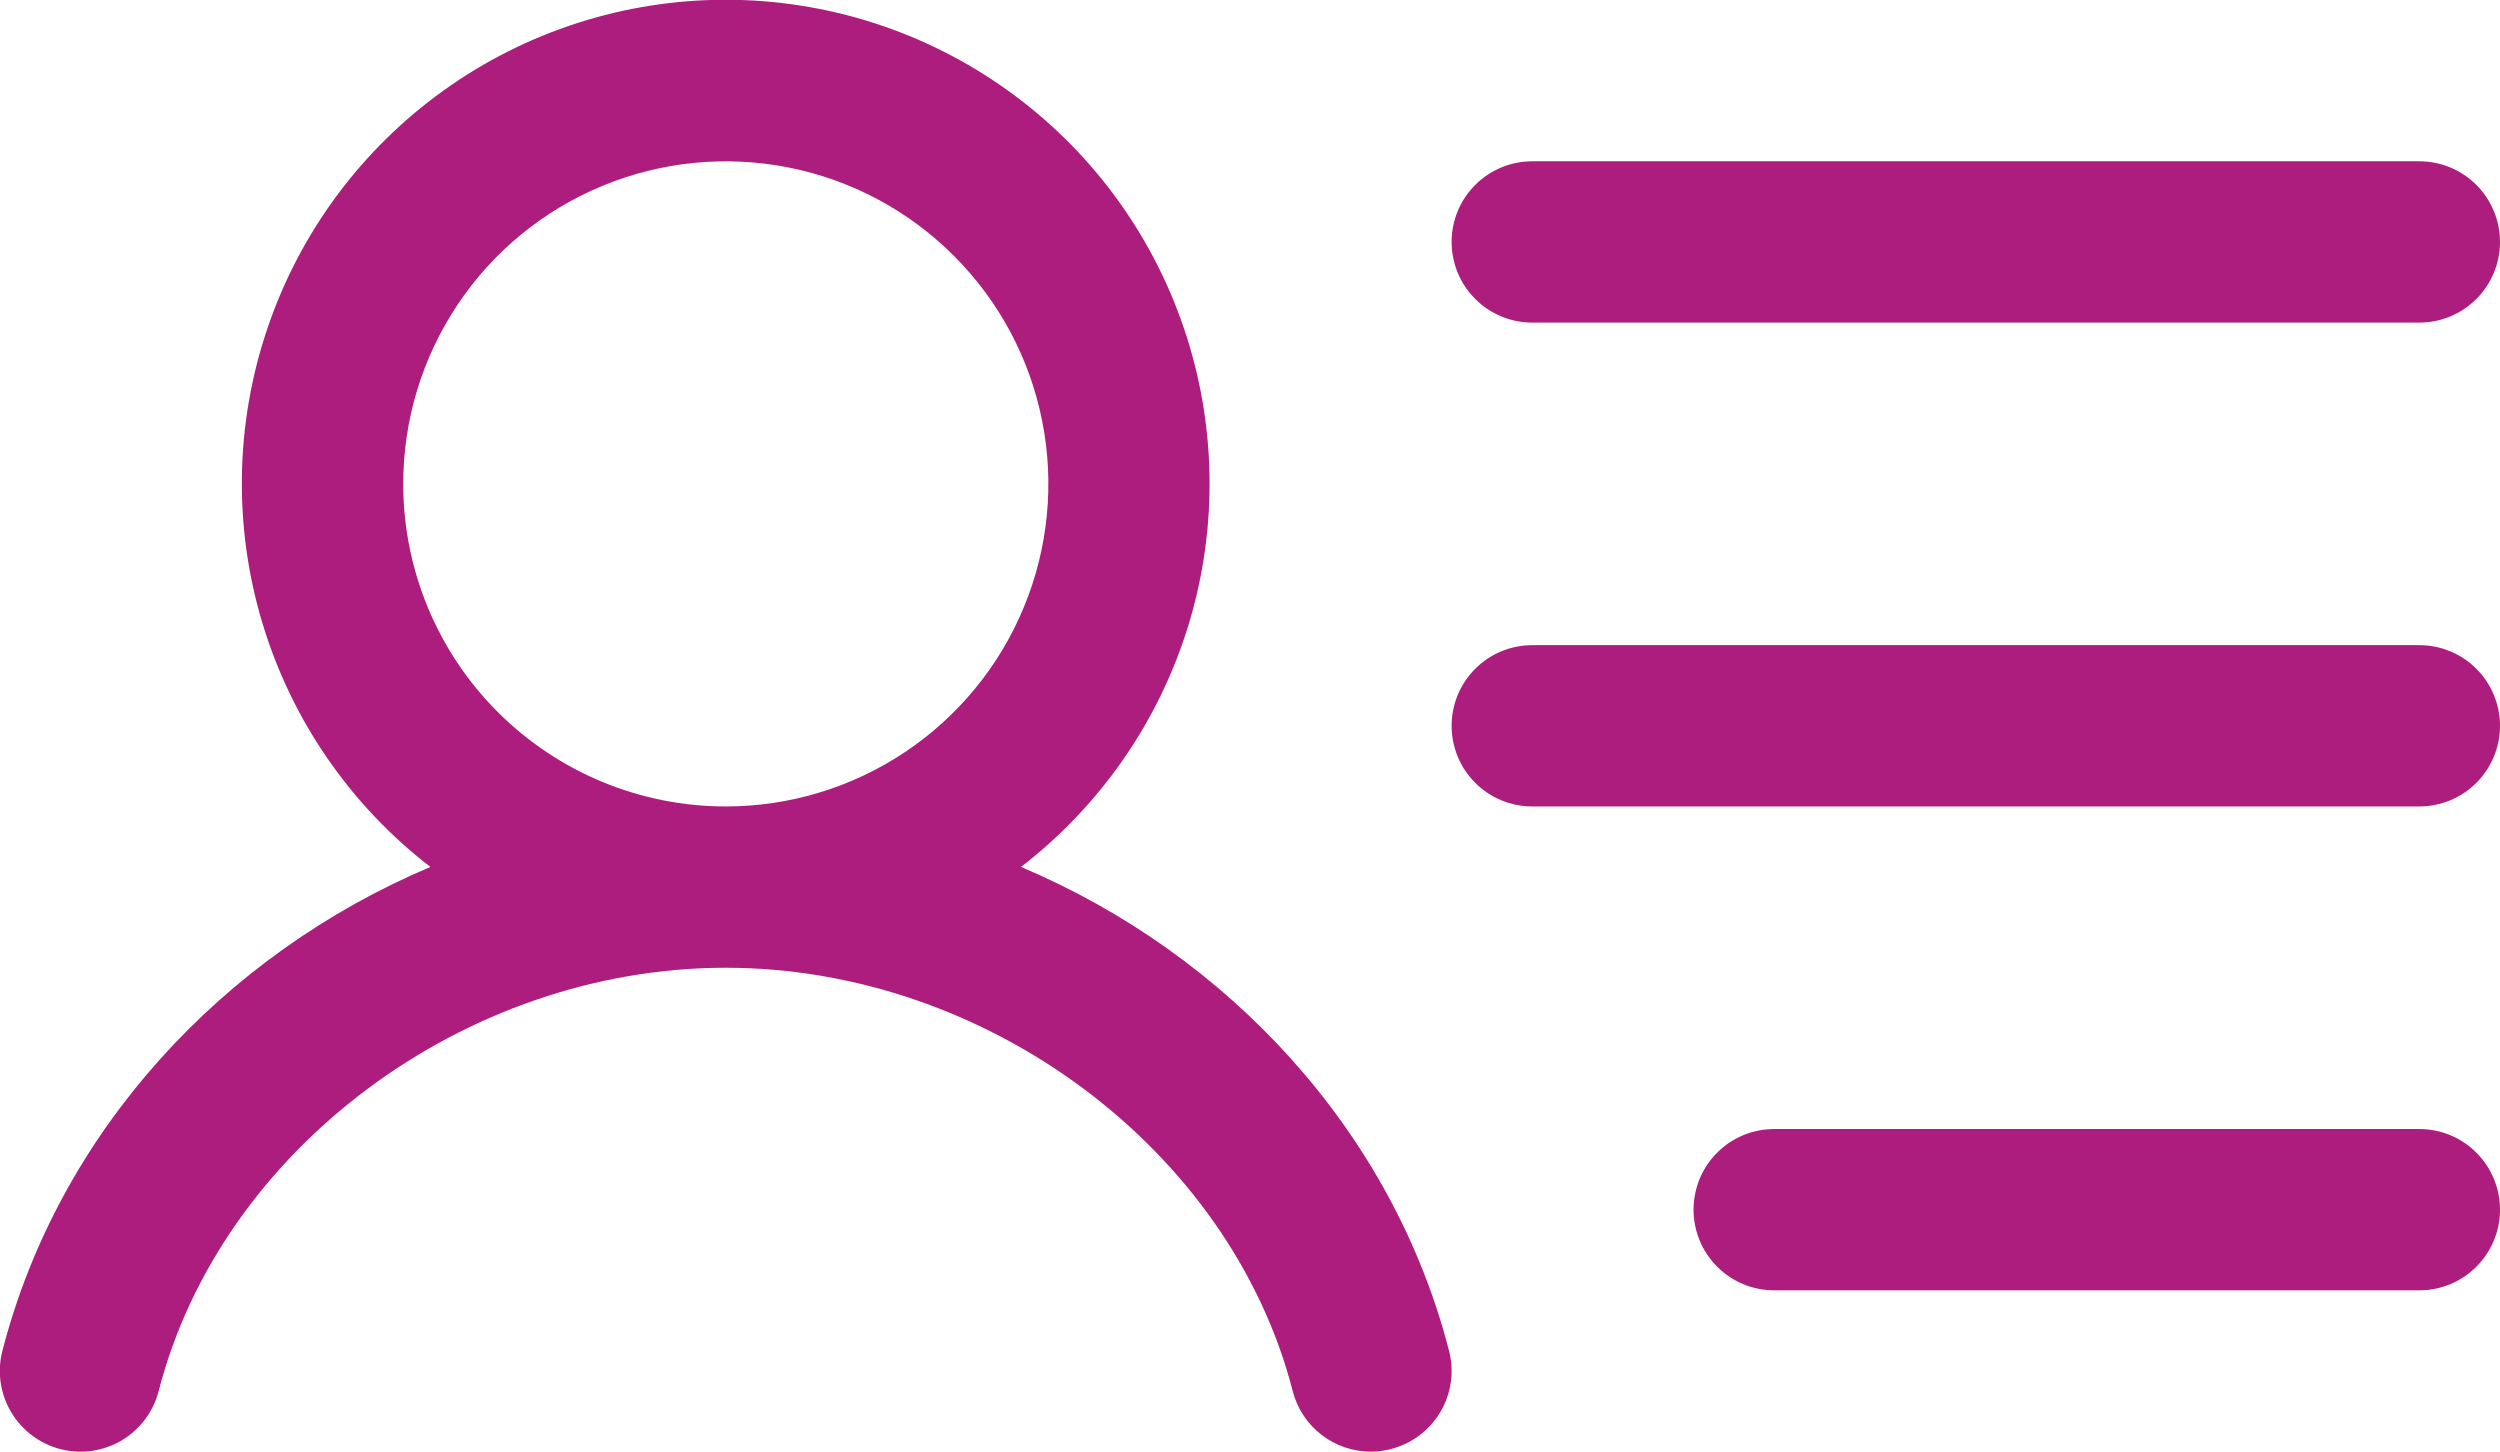 <svg width="31" height="18" viewBox="0 0 31 18" fill="none" xmlns="http://www.w3.org/2000/svg">
<path d="M18 3C18 2.735 18.105 2.48 18.293 2.293C18.48 2.105 18.735 2 19 2H30C30.265 2 30.519 2.105 30.707 2.293C30.894 2.48 31 2.735 31 3C31 3.265 30.894 3.52 30.707 3.707C30.519 3.895 30.265 4 30 4H19C18.735 4 18.48 3.895 18.293 3.707C18.105 3.52 18 3.265 18 3ZM30 8H19C18.735 8 18.48 8.105 18.293 8.293C18.105 8.48 18 8.735 18 9C18 9.265 18.105 9.52 18.293 9.707C18.48 9.895 18.735 10 19 10H30C30.265 10 30.519 9.895 30.707 9.707C30.894 9.52 31 9.265 31 9C31 8.735 30.894 8.48 30.707 8.293C30.519 8.105 30.265 8 30 8ZM30 14H22C21.735 14 21.48 14.105 21.293 14.293C21.105 14.48 21 14.735 21 15C21 15.265 21.105 15.52 21.293 15.707C21.48 15.895 21.735 16 22 16H30C30.265 16 30.519 15.895 30.707 15.707C30.894 15.52 31 15.265 31 15C31 14.735 30.894 14.48 30.707 14.293C30.519 14.105 30.265 14 30 14ZM17.968 16.75C18.001 16.877 18.009 17.01 17.99 17.14C17.971 17.27 17.928 17.395 17.861 17.508C17.794 17.621 17.705 17.72 17.6 17.799C17.495 17.878 17.376 17.935 17.248 17.968C17.167 17.989 17.083 18 16.998 18C16.777 18 16.561 17.927 16.386 17.791C16.21 17.655 16.085 17.465 16.03 17.25C15.26 14.258 12.237 12 8.999 12C5.76 12 2.737 14.256 1.967 17.25C1.901 17.507 1.735 17.727 1.507 17.862C1.278 17.997 1.005 18.035 0.749 17.969C0.492 17.902 0.272 17.737 0.137 17.508C0.002 17.28 -0.037 17.007 0.03 16.75C0.729 14.036 2.76 11.839 5.337 10.75C4.345 9.986 3.617 8.93 3.255 7.73C2.893 6.531 2.915 5.249 3.319 4.063C3.722 2.877 4.487 1.847 5.506 1.118C6.524 0.389 7.746 -0.003 8.999 -0.003C10.251 -0.003 11.473 0.389 12.491 1.118C13.51 1.847 14.275 2.877 14.678 4.063C15.082 5.249 15.105 6.531 14.743 7.73C14.381 8.93 13.652 9.986 12.66 10.75C15.239 11.839 17.27 14.036 17.968 16.75ZM9 10C9.791 10 10.564 9.765 11.222 9.326C11.88 8.886 12.393 8.262 12.695 7.531C12.998 6.8 13.077 5.996 12.923 5.22C12.769 4.444 12.388 3.731 11.828 3.172C11.269 2.612 10.556 2.231 9.78 2.077C9.004 1.923 8.2 2.002 7.469 2.305C6.738 2.607 6.113 3.12 5.674 3.778C5.234 4.436 5 5.209 5 6C5 7.061 5.421 8.078 6.171 8.828C6.922 9.579 7.939 10 9 10Z" fill="#AC1D7E"/>
</svg>
